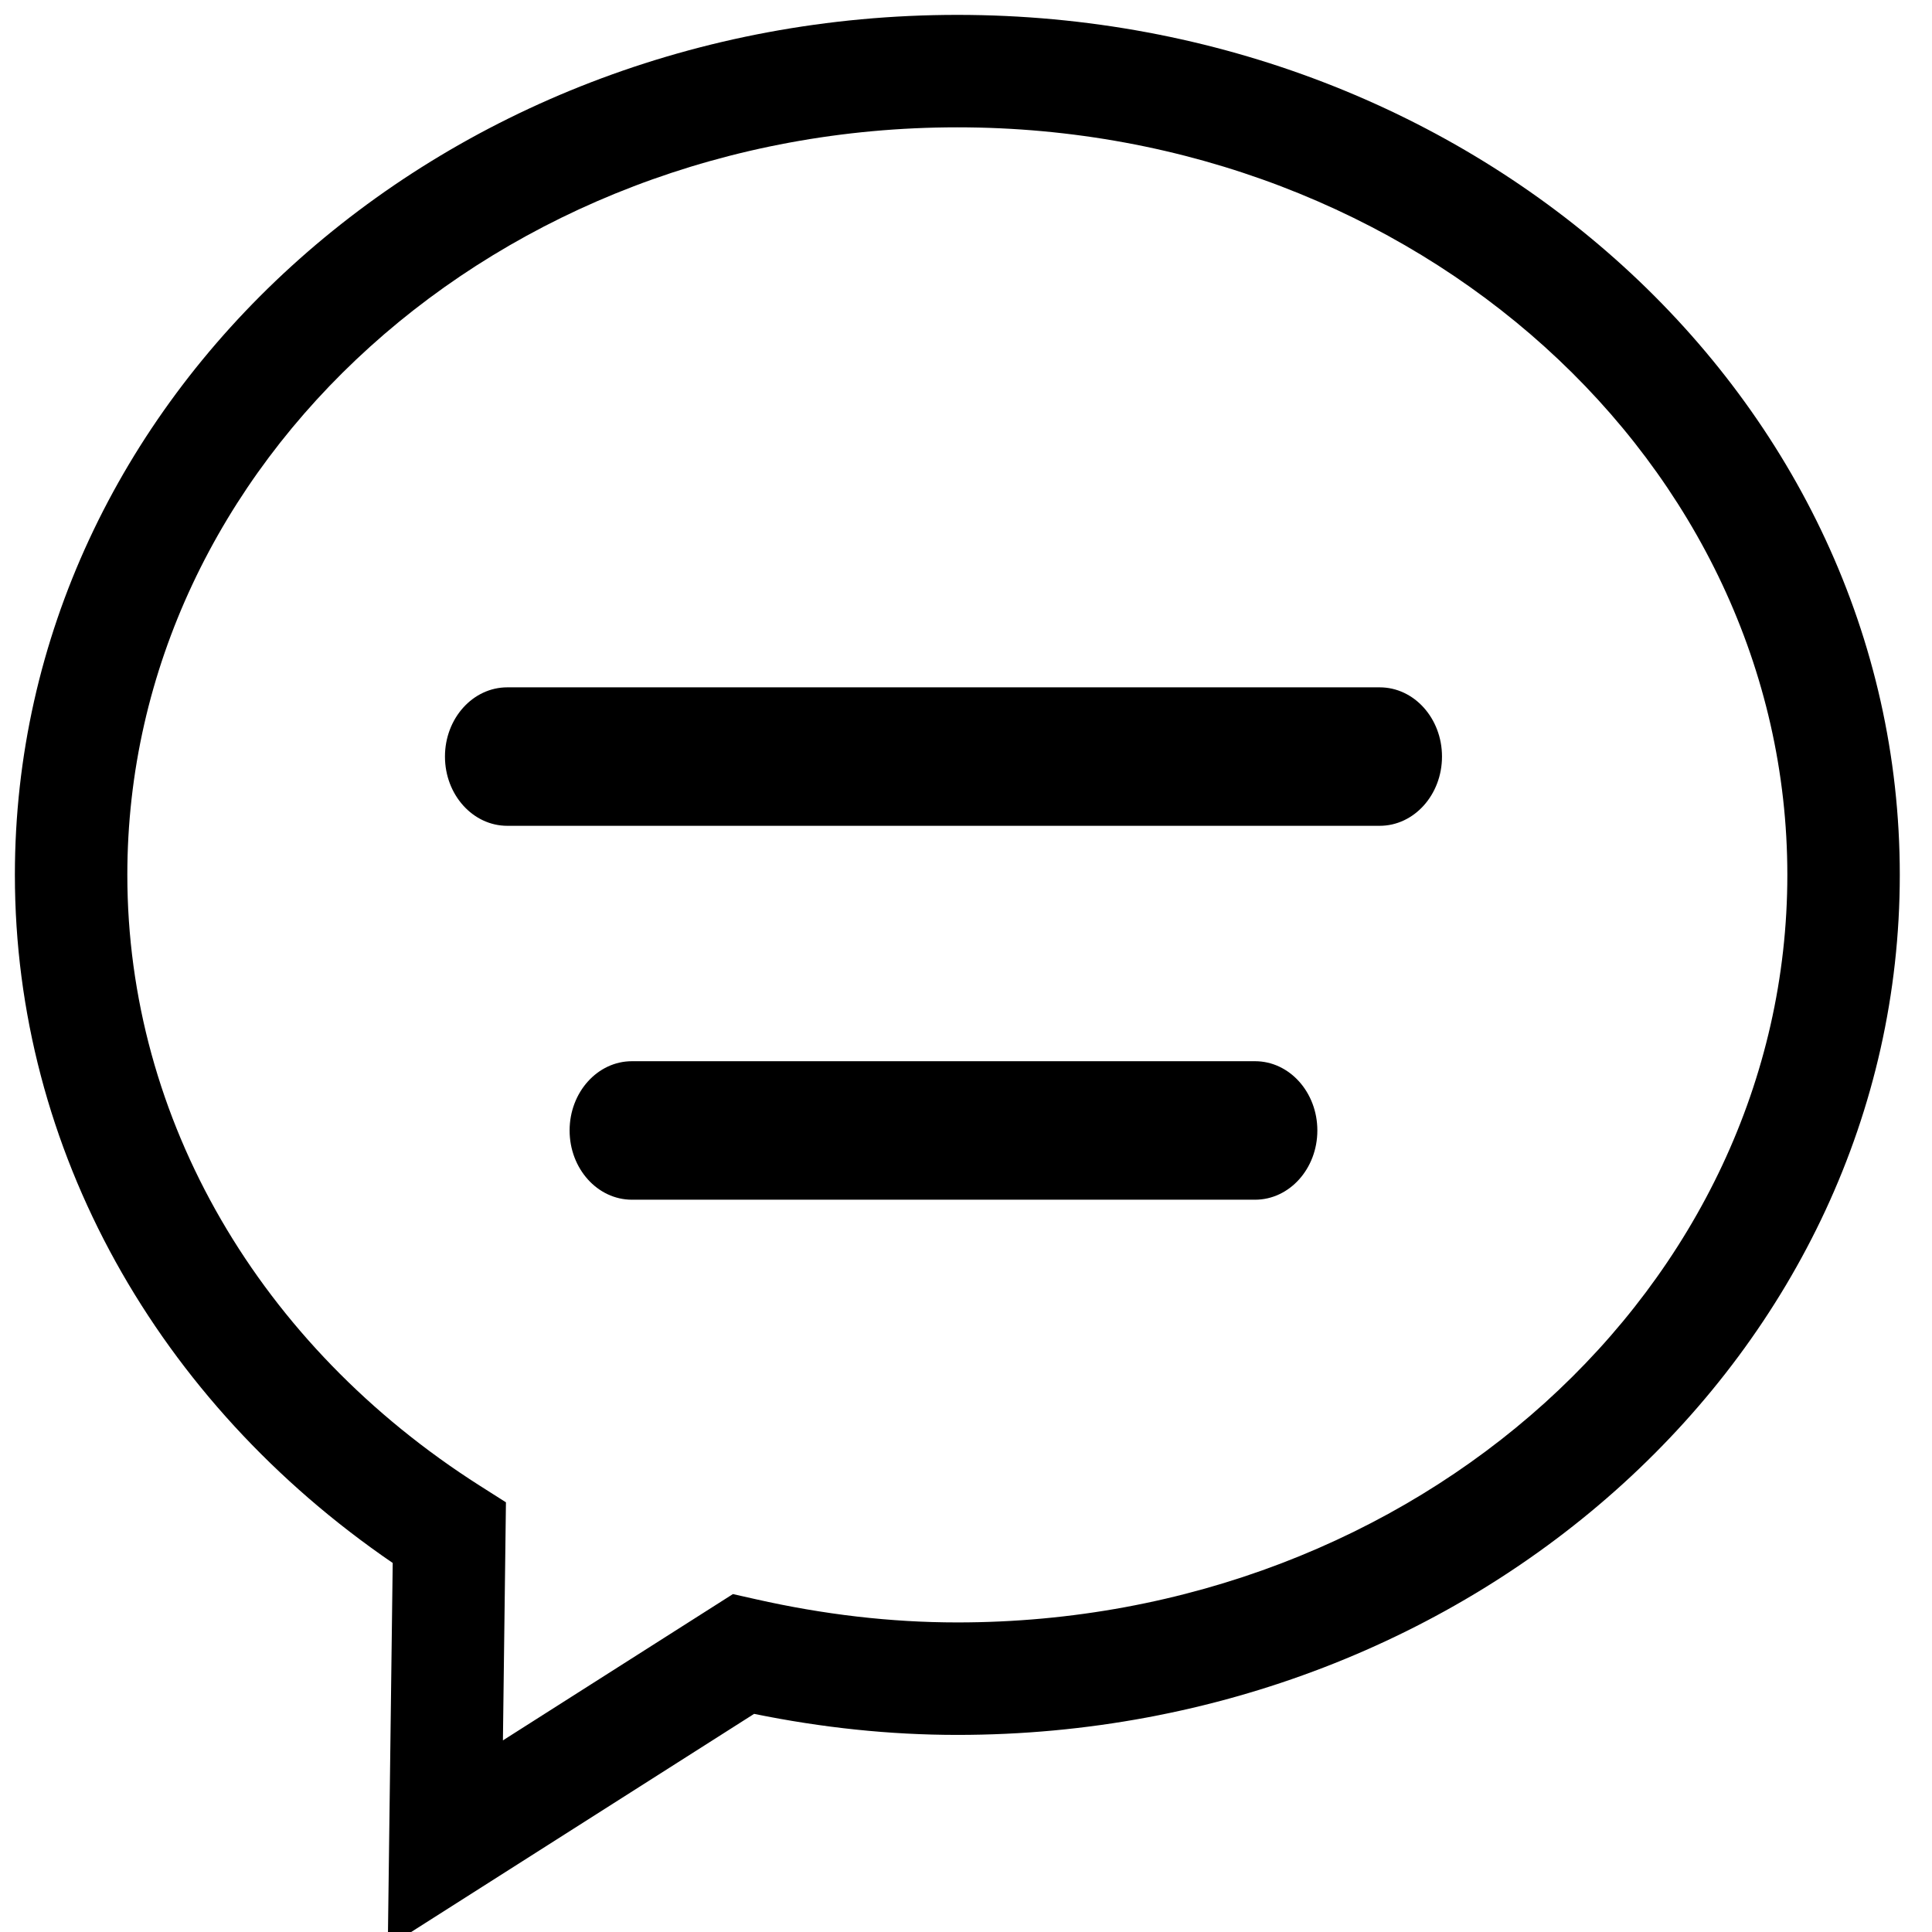 <svg xmlns="http://www.w3.org/2000/svg" width="64" height="64" viewBox="0 0 64 64">
    <path fill="#000" fill-rule="evenodd" d="M12.846 64.493l.163-12.718C5.215 46.445.493 38.085.493 28.981.493 13.205 14.509.493 31.713.493s31.22 12.712 31.22 28.488-14.016 28.49-31.22 28.49c-2.242 0-4.482-.238-6.732-.697l-12.135 7.719zm3.813-6.84l7.62-4.847.756.17c2.247.507 4.466.769 6.678.769 15.223 0 27.495-11.13 27.495-24.764 0-13.633-12.272-24.763-27.495-24.763S4.218 15.348 4.218 28.98c0 8.123 4.394 15.6 11.667 20.23l.875.556-.1 7.885zm29.045-34.884c1.14 0 2.064 1.027 2.064 2.293 0 1.266-.925 2.294-2.064 2.294h-28.9c-1.139 0-2.064-1.028-2.064-2.294s.925-2.293 2.065-2.293h28.899zm-4.129 12.385c1.14 0 2.064 1.028 2.064 2.294s-.924 2.294-2.064 2.294H20.933c-1.14 0-2.064-1.028-2.064-2.294s.925-2.294 2.064-2.294h20.642z"/>
</svg>
